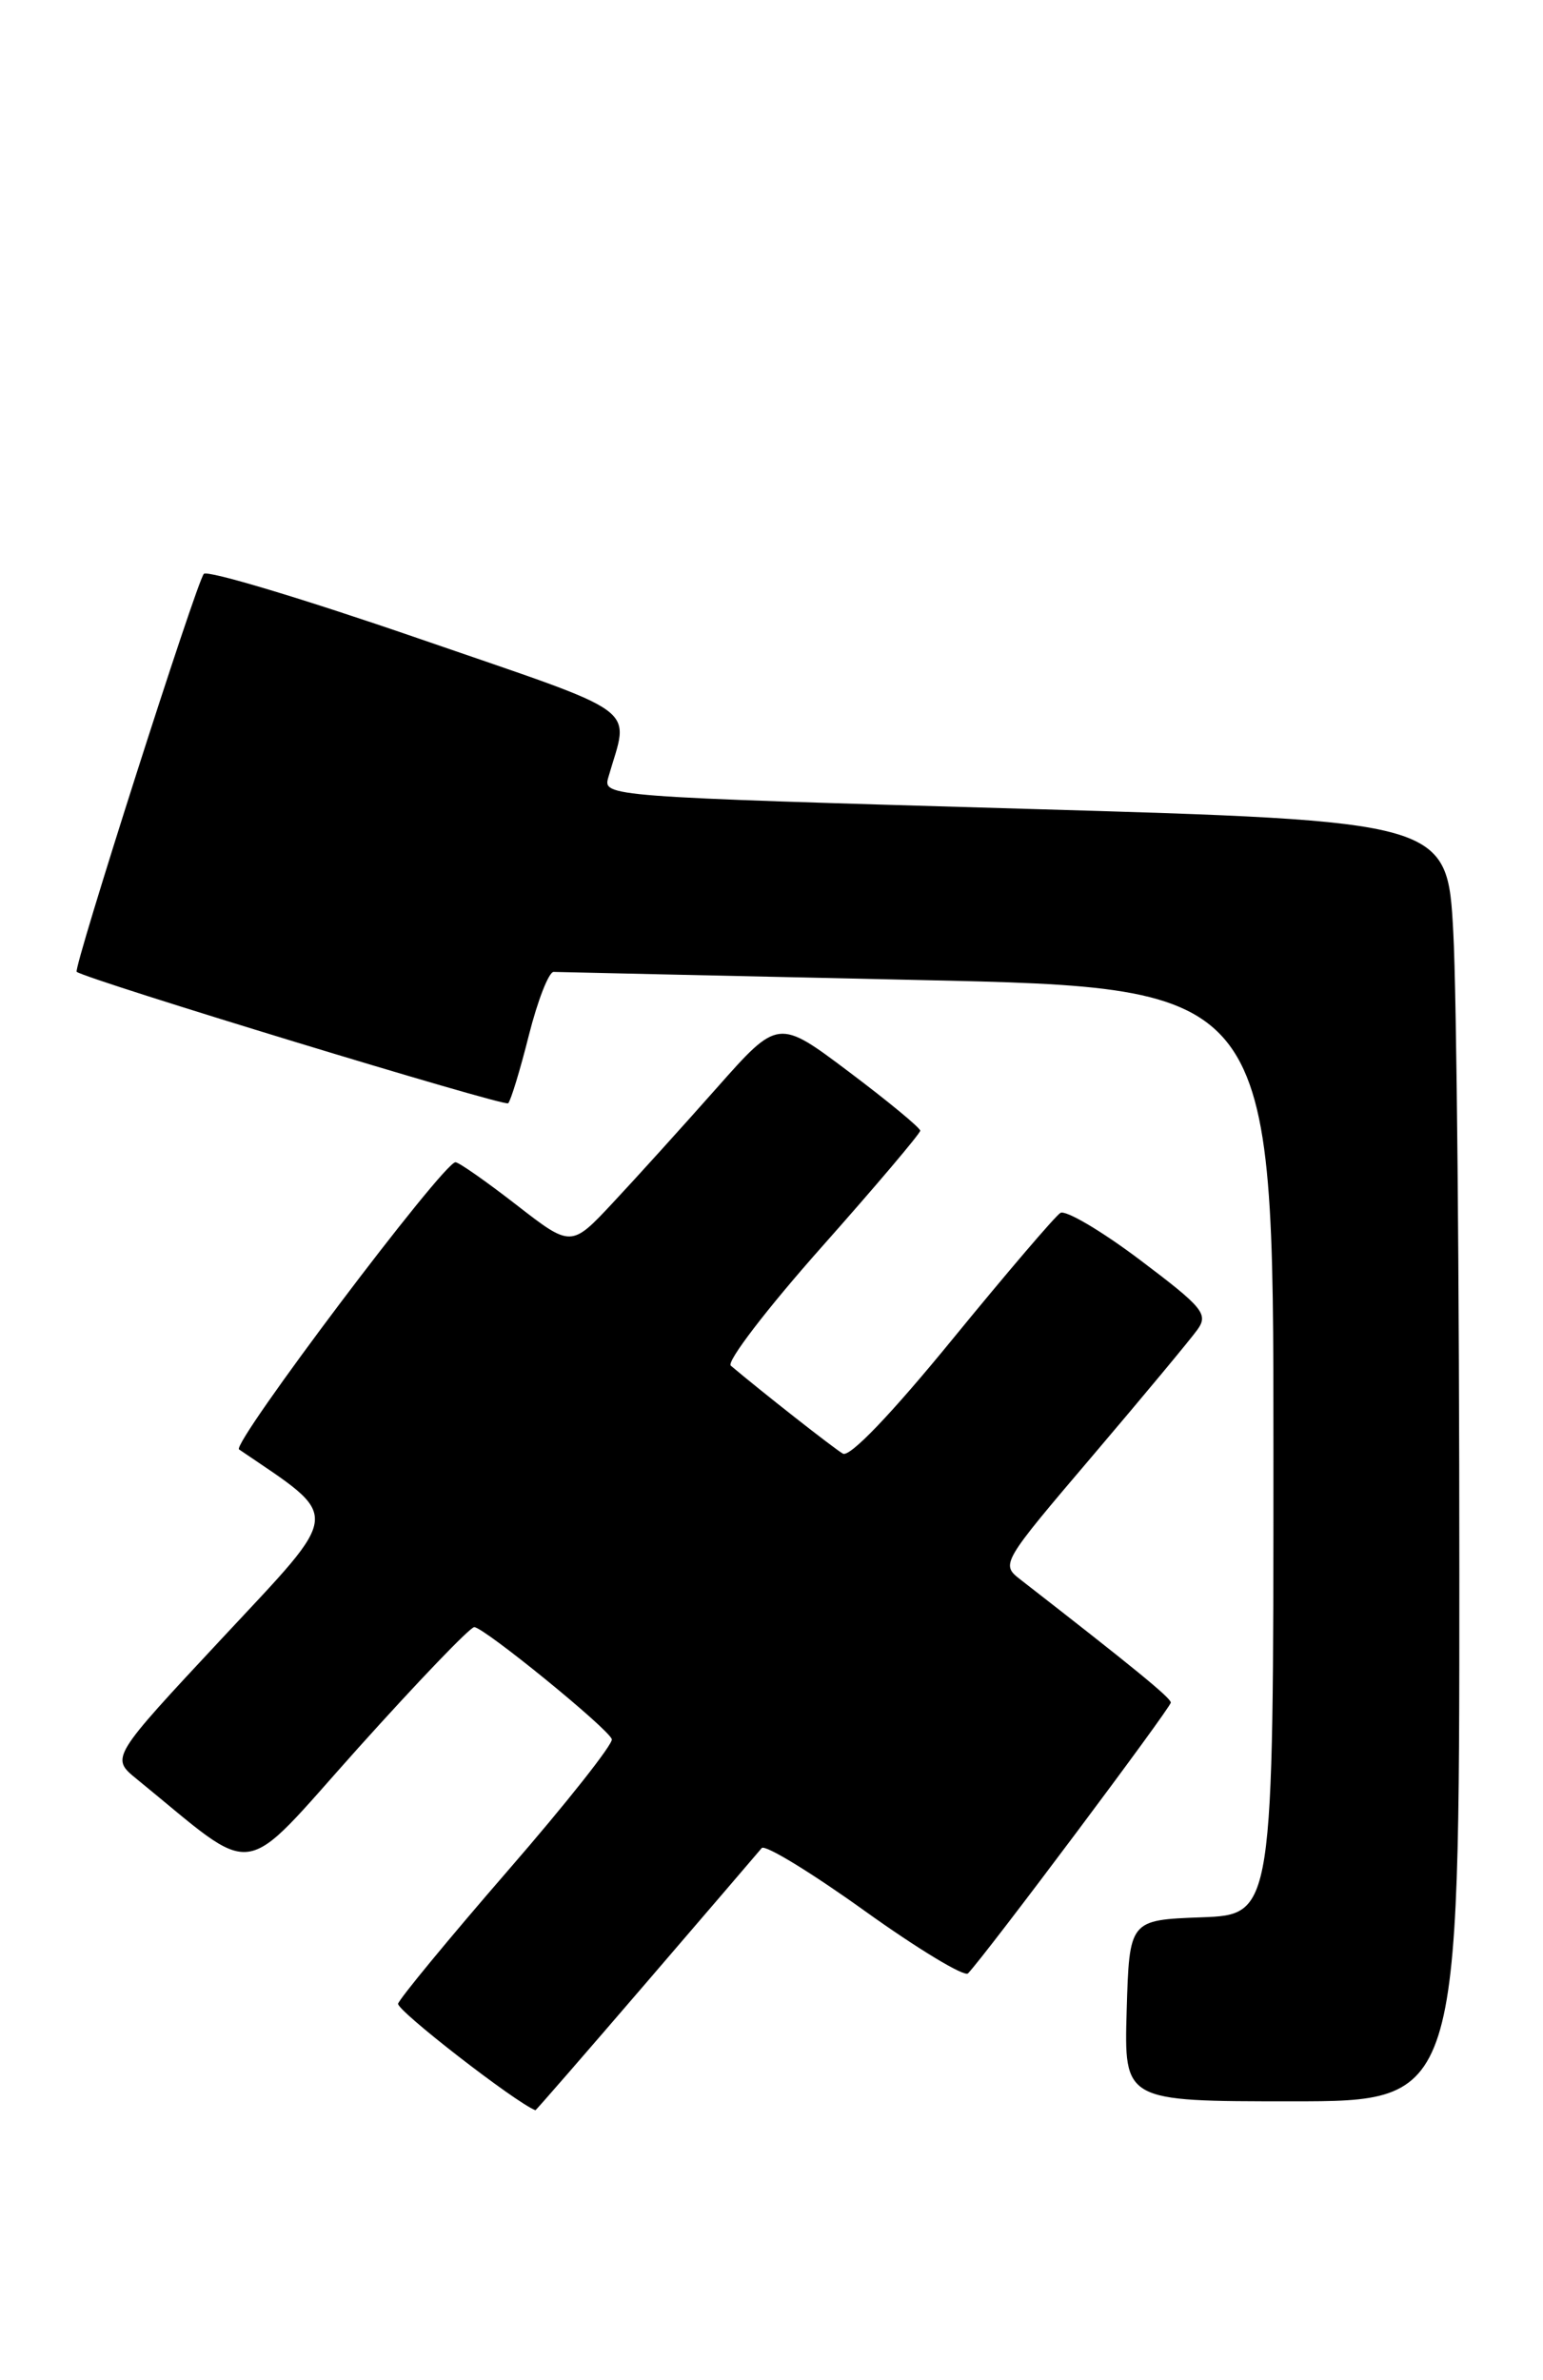 <?xml version="1.0" encoding="UTF-8" standalone="no"?>
<!DOCTYPE svg PUBLIC "-//W3C//DTD SVG 1.1//EN" "http://www.w3.org/Graphics/SVG/1.1/DTD/svg11.dtd" >
<svg xmlns="http://www.w3.org/2000/svg" xmlns:xlink="http://www.w3.org/1999/xlink" version="1.1" viewBox="0 0 166 256">
 <g >
 <path fill="currentColor"
d=" M 69.52 213.25 C 76.02 205.69 81.61 199.17 81.95 198.76 C 82.30 198.36 87.27 201.39 93.00 205.50 C 98.73 209.61 103.75 212.64 104.14 212.24 C 106.06 210.24 125.99 183.63 125.96 183.11 C 125.93 182.59 121.94 179.33 109.75 169.86 C 107.66 168.23 107.74 168.09 117.57 156.54 C 123.03 150.12 128.09 144.03 128.82 143.01 C 130.02 141.33 129.44 140.63 122.62 135.49 C 118.48 132.37 114.63 130.11 114.08 130.45 C 113.52 130.80 108.29 136.92 102.46 144.05 C 95.88 152.10 91.41 156.77 90.68 156.34 C 89.70 155.78 81.89 149.64 78.62 146.88 C 78.13 146.47 82.52 140.74 88.37 134.15 C 94.22 127.56 99.00 121.91 99.00 121.61 C 99.00 121.30 95.56 118.46 91.36 115.30 C 83.72 109.55 83.72 109.55 77.11 117.01 C 73.47 121.12 68.46 126.66 65.97 129.32 C 61.45 134.16 61.45 134.16 55.55 129.58 C 52.30 127.06 49.36 125.00 49.00 125.00 C 47.69 125.00 24.86 155.30 25.72 155.89 C 36.83 163.45 36.94 162.21 23.92 176.17 C 11.90 189.05 11.90 189.05 14.70 191.33 C 27.98 202.14 25.55 202.48 38.50 188.04 C 44.94 180.87 50.57 175.00 51.02 175.00 C 52.04 175.00 65.39 185.86 65.82 187.05 C 66.00 187.53 60.96 193.91 54.62 201.21 C 48.28 208.52 42.98 214.95 42.83 215.50 C 42.64 216.20 55.42 226.11 57.60 226.96 C 57.66 226.98 63.02 220.81 69.52 213.25 Z  M 157.00 169.16 C 157.00 137.89 156.71 106.91 156.35 100.31 C 155.71 88.31 155.71 88.31 110.28 86.99 C 64.97 85.68 64.85 85.67 65.45 83.59 C 67.69 75.76 69.57 77.13 44.92 68.63 C 32.67 64.41 22.33 61.30 21.93 61.72 C 21.15 62.56 7.84 104.21 8.25 104.52 C 9.41 105.38 54.28 119.05 54.67 118.66 C 54.95 118.38 55.96 115.08 56.90 111.33 C 57.85 107.57 59.05 104.52 59.56 104.53 C 60.08 104.55 77.71 104.94 98.75 105.40 C 137.00 106.23 137.00 106.23 137.00 156.07 C 137.00 205.92 137.00 205.92 129.25 206.21 C 121.50 206.50 121.50 206.50 121.21 216.25 C 120.93 226.00 120.93 226.00 138.96 226.00 C 157.00 226.00 157.00 226.00 157.00 169.16 Z "/>
</g>
</svg>